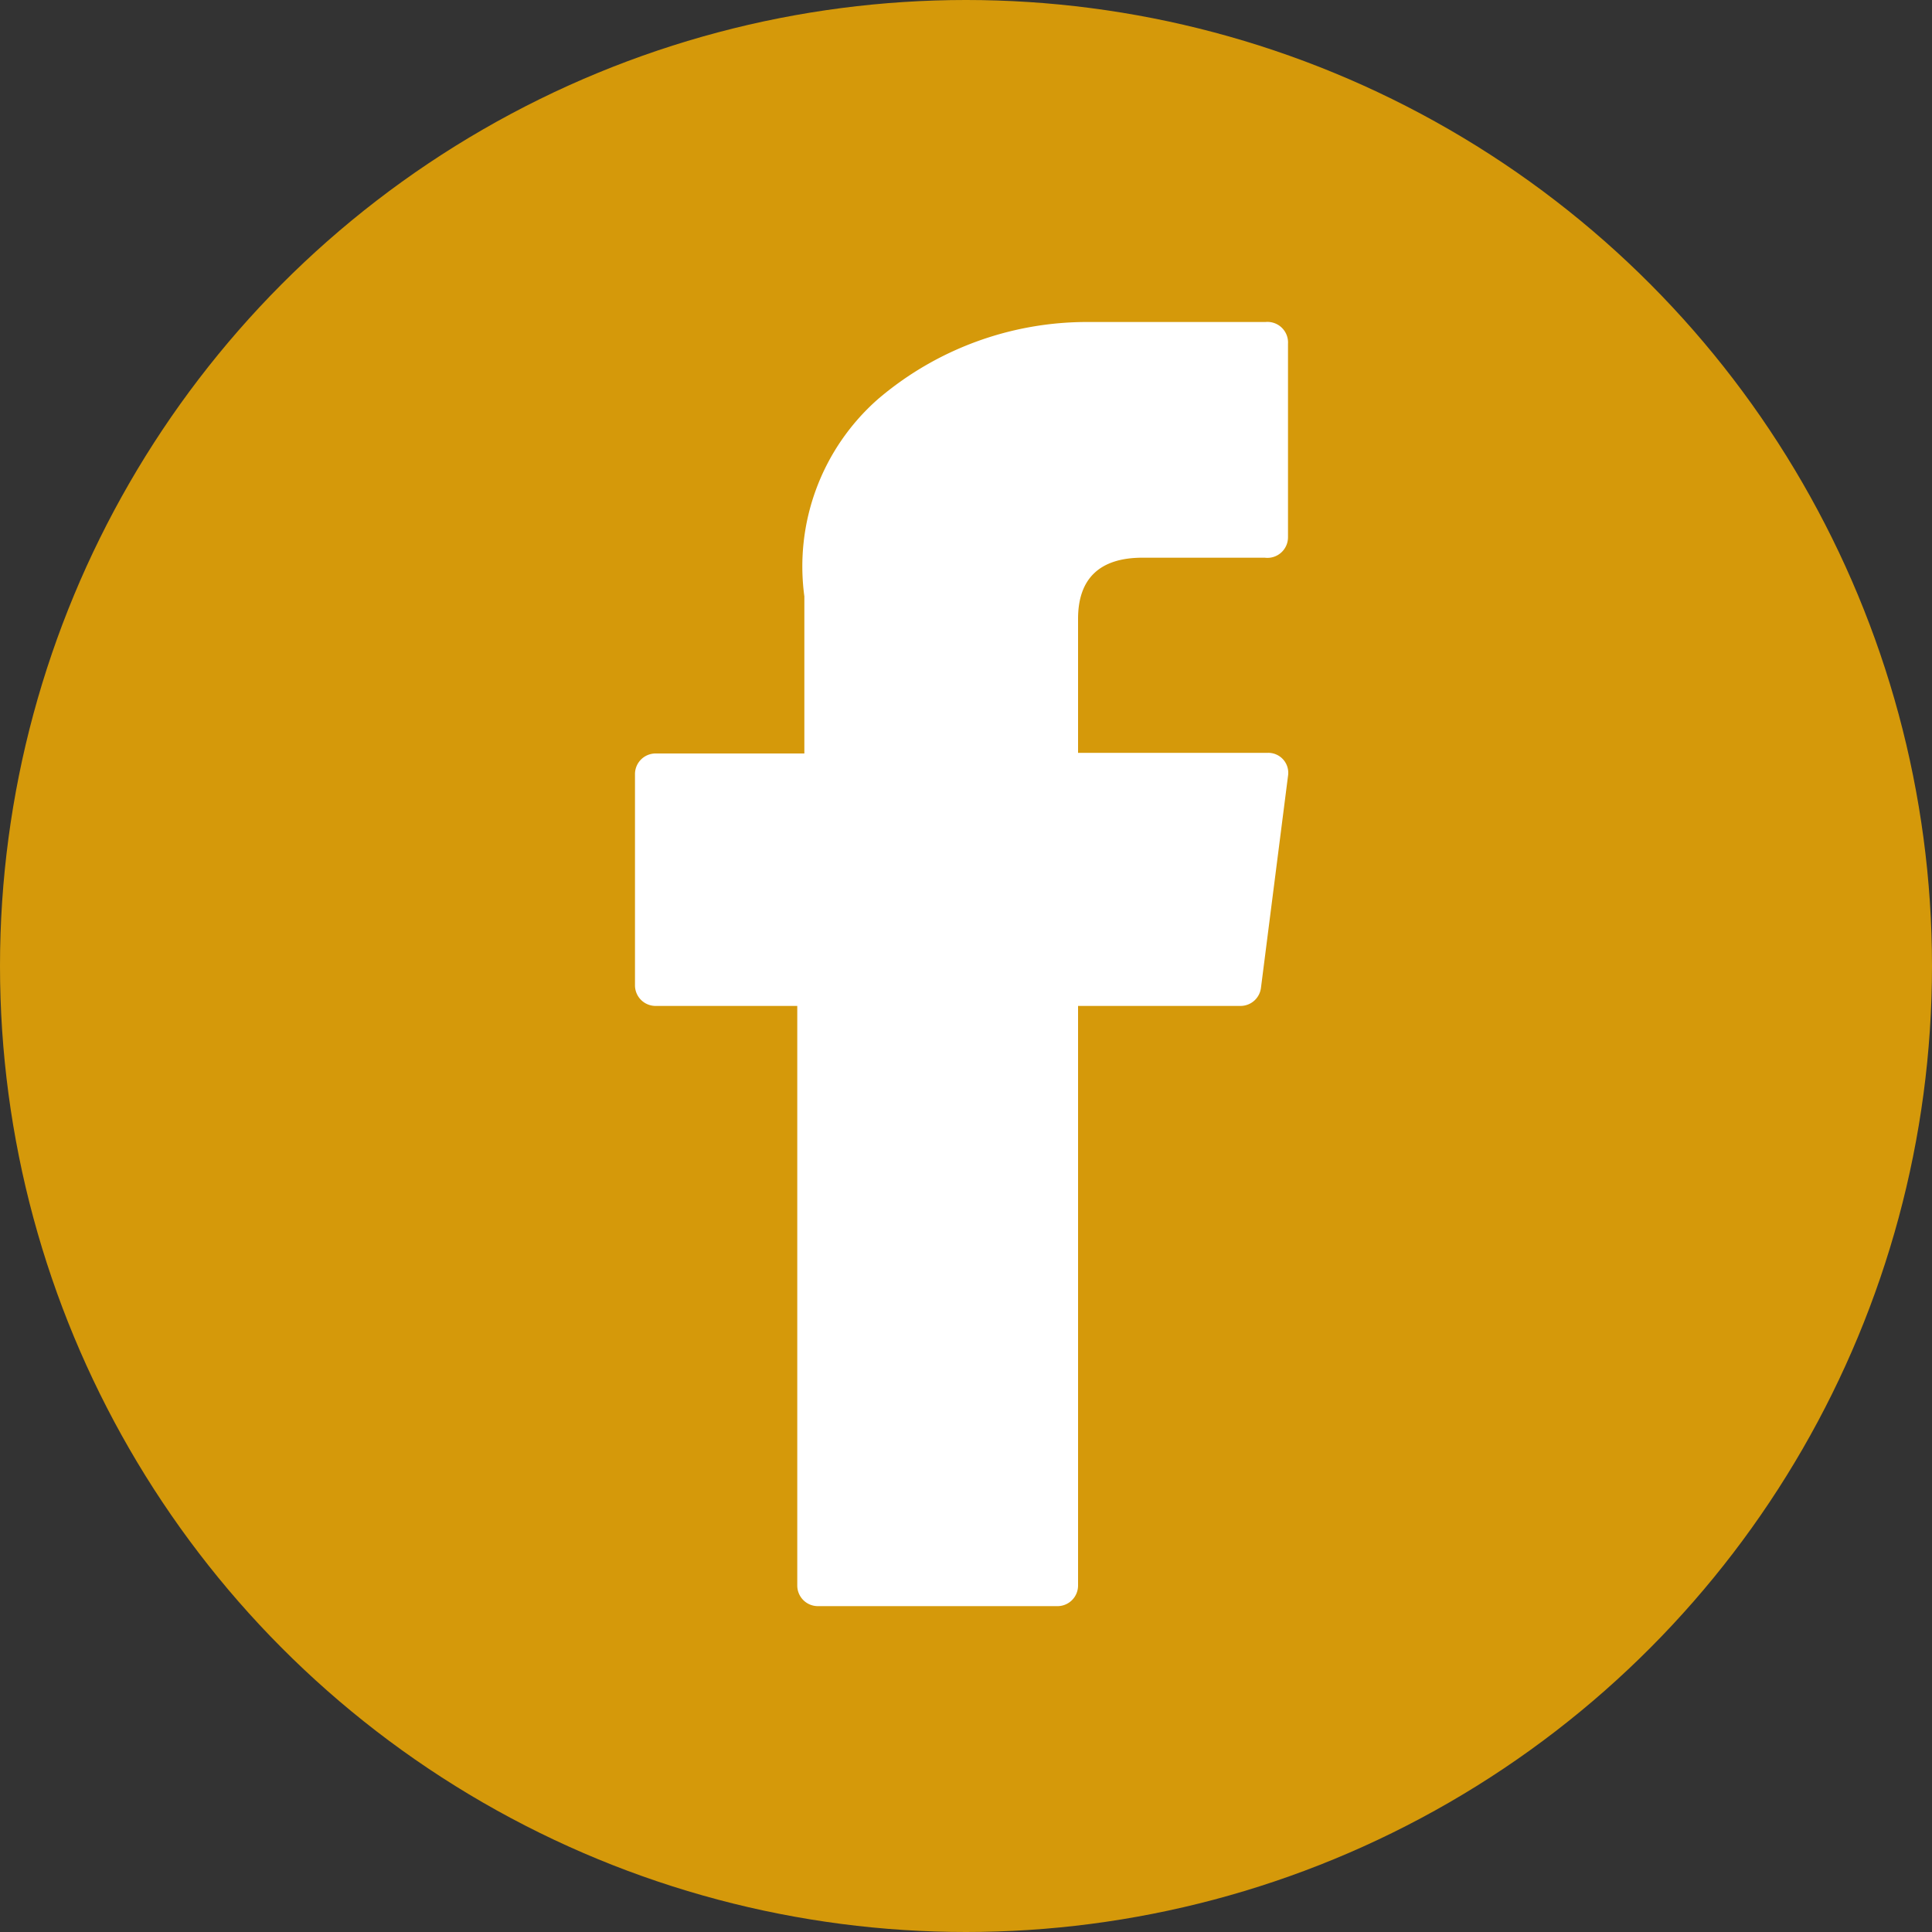 <svg id="Слой_1" data-name="Слой 1" xmlns="http://www.w3.org/2000/svg" viewBox="0 0 30 30"><rect x="0" y="0" width="30" height="30" fill="#333333" stroke="none"/><defs><style>.cls-1{fill:#d5990a;}.cls-2{fill:#fff;}</style></defs><circle class="cls-1" cx="15" cy="15" r="15"/><path class="cls-2" d="M10.18,15.62h2.2v9a.32.32,0,0,0,.32.32h3.71a.32.32,0,0,0,.33-.32v-9h2.52a.32.32,0,0,0,.32-.28L20,12.05a.31.31,0,0,0-.31-.36H16.74V9.61c0-.63.34-.95,1-.95h1.9A.32.32,0,0,0,20,8.34v-3A.32.32,0,0,0,19.65,5H16.91A5,5,0,0,0,13.63,6.2a3.46,3.46,0,0,0-1.14,3.06V11.7H10.18a.32.32,0,0,0-.32.32V15.3A.32.32,0,0,0,10.18,15.62Z"/></svg>